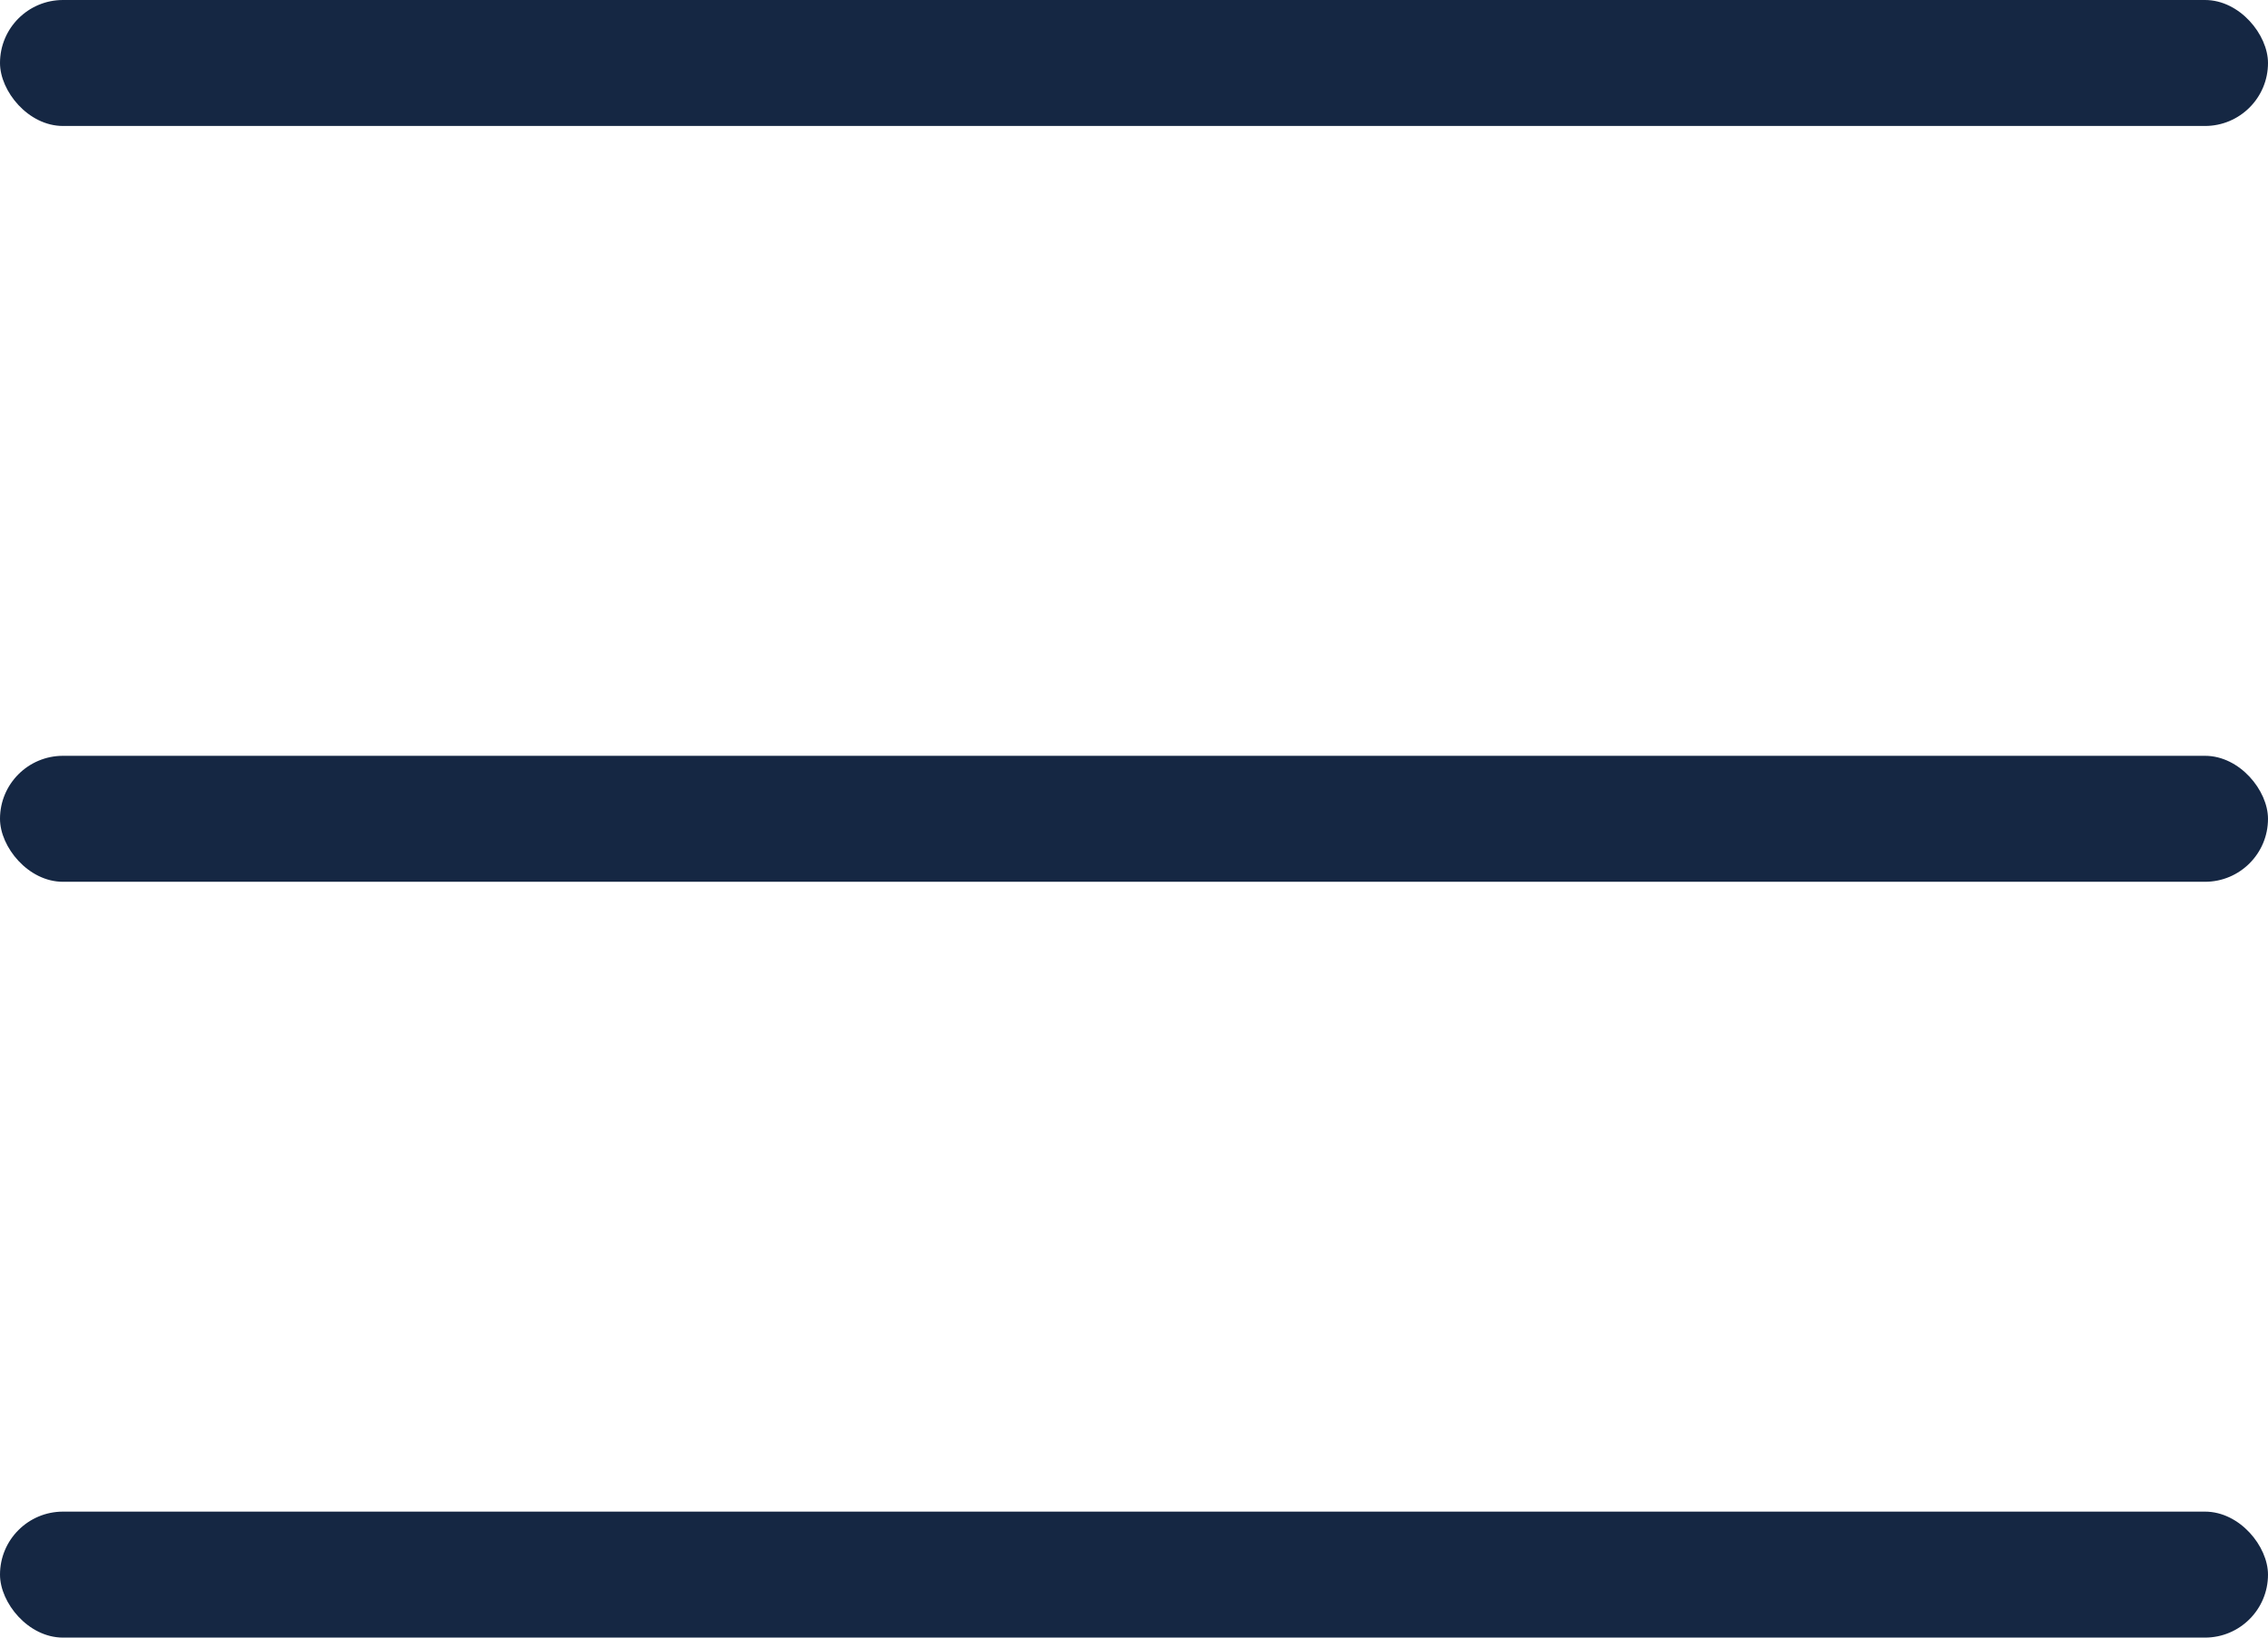 <?xml version="1.0" encoding="UTF-8"?>
<svg width="36px" height="26px" viewBox="0 0 36 26" version="1.1" xmlns="http://www.w3.org/2000/svg" xmlns:xlink="http://www.w3.org/1999/xlink">
    <!-- Generator: Sketch 57.1 (83088) - https://sketch.com -->
    <title>icon_hamburger</title>
    <desc>Created with Sketch.</desc>
    <g id="Angular-House" stroke="none" stroke-width="1" fill="none" fill-rule="evenodd">
        <g id="Baza-wiedzy--Tablet-768px" transform="translate(-712, -30)" fill="#152743">
            <g id="Navi">
                <g id="icon_hamburger" transform="translate(712, 30)">
                    <rect id="Rectangle" x="0" y="0" width="36" height="2" rx="1"></rect>
                    <rect id="Rectangle" x="0" y="12" width="36" height="2" rx="1"></rect>
                    <rect id="Rectangle" x="0" y="24" width="36" height="2" rx="1"></rect>
                </g>
            </g>
        </g>
    </g>
</svg>